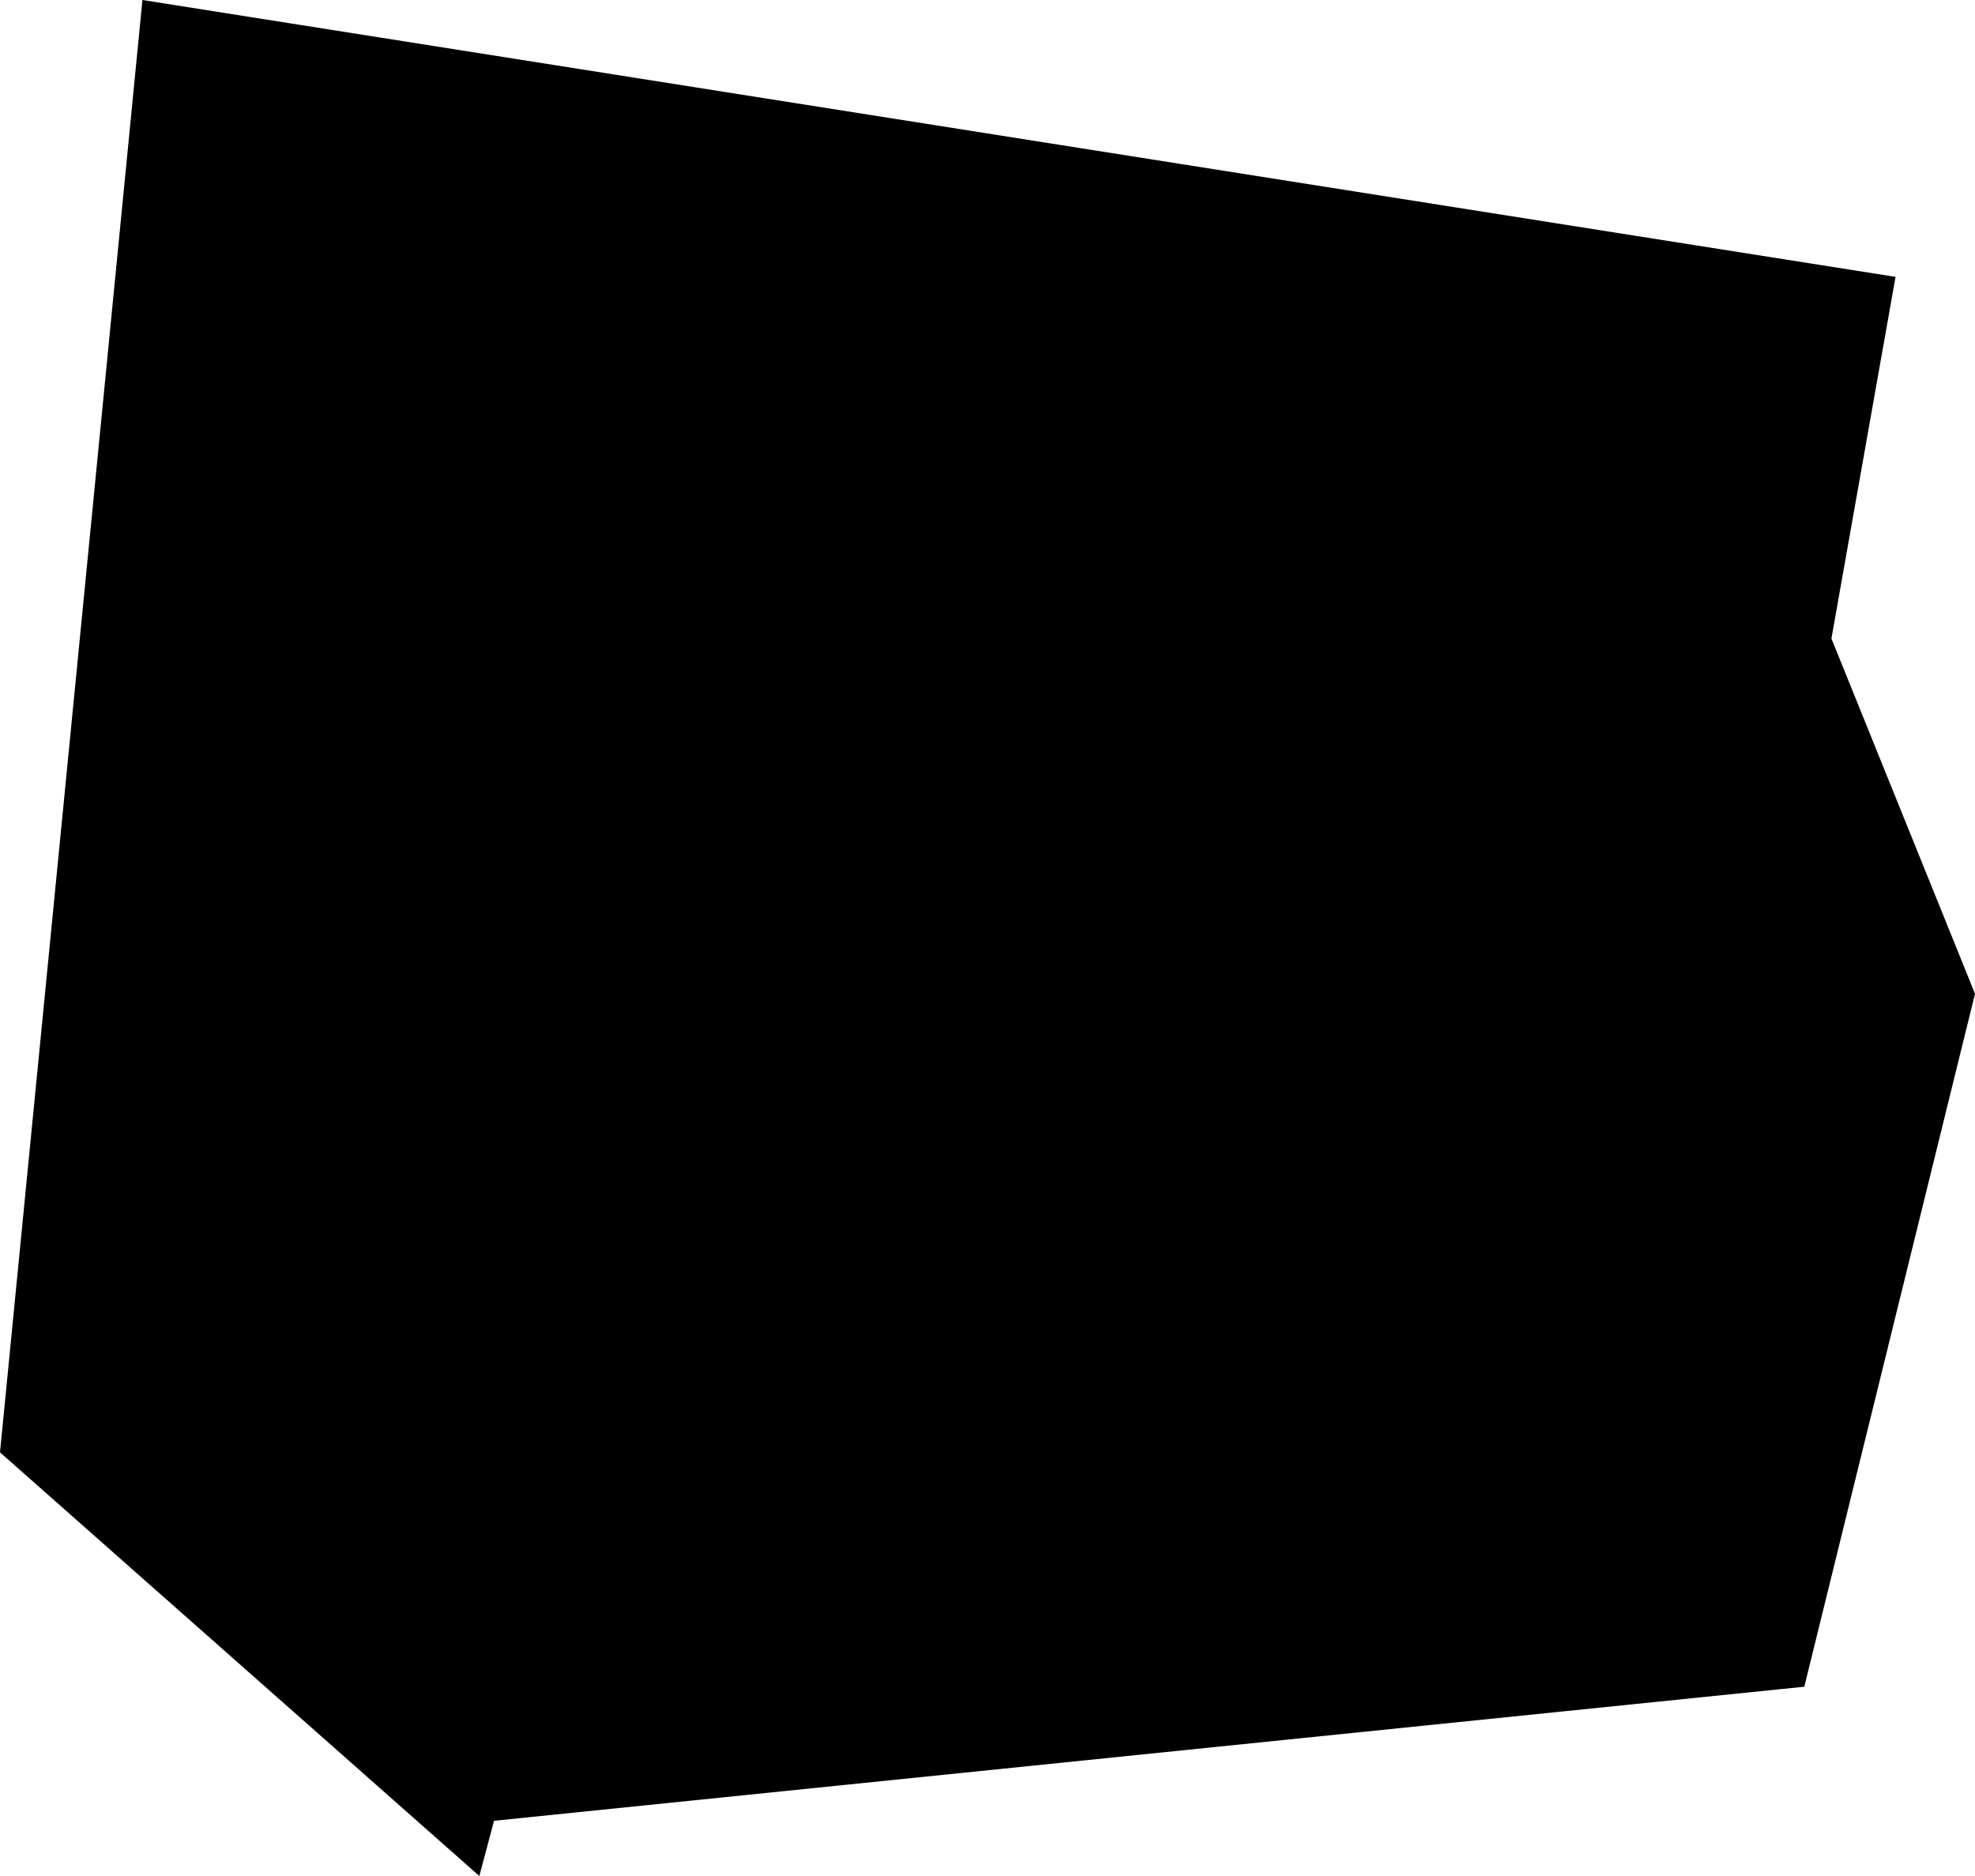 <svg width="200" height="190" viewBox="0 0 200 190" fill="none" xmlns="http://www.w3.org/2000/svg">
<path d="M48.54 190L0 147.093L14.425 0L191.954 28.042L185.461 64.669L200 100.649L182.713 170.829L50.029 184.408L48.54 190Z" fill="black"/>
</svg>
